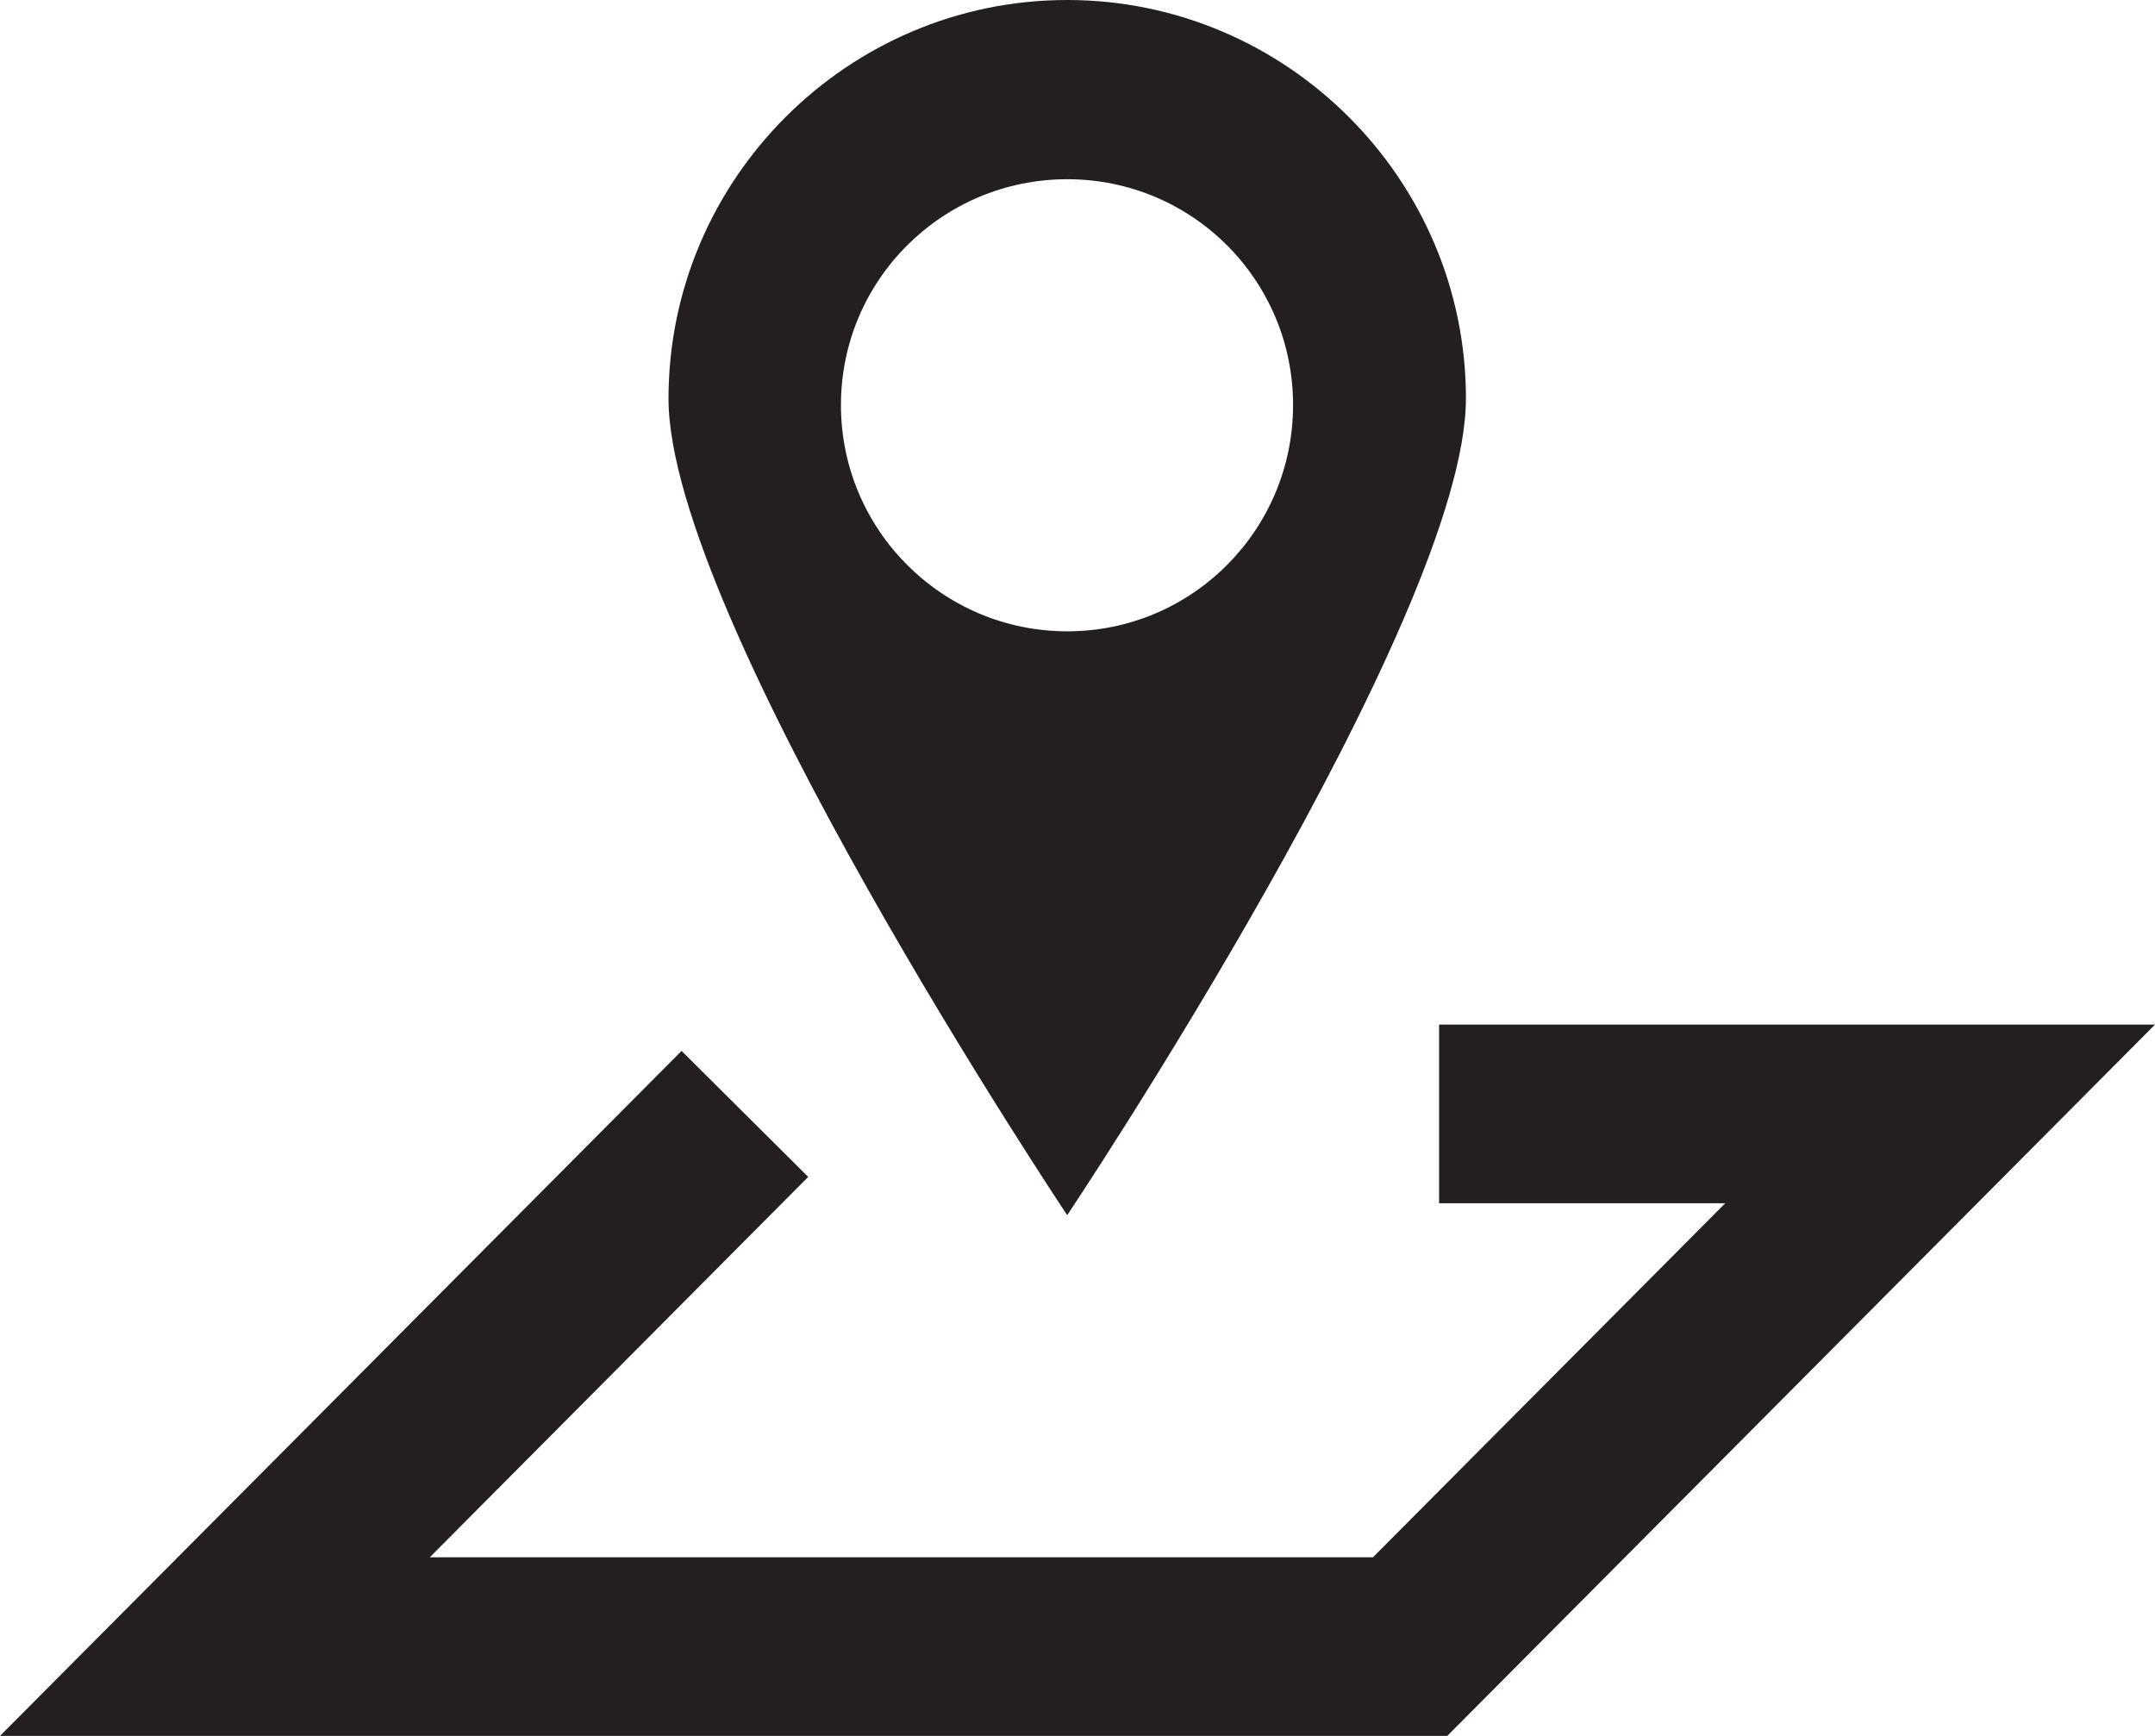 <?xml version="1.0" encoding="UTF-8"?>
<svg id="Layer_2" data-name="Layer 2" xmlns="http://www.w3.org/2000/svg" viewBox="0 0 482.51 388.69">
  <defs>
    <style>
      .cls-1 {
        fill: #231f20;
      }
    </style>
  </defs>
  <g id="Layer_1-2" data-name="Layer 1">
    <path class="cls-1" d="m328.23,89.27C328.23,40.14,288.09,0,238.95,0s-89.27,40.14-89.27,89.27,89.27,182.82,89.27,182.82c0,0,89.27-133.58,89.27-182.82Zm-139.94,1.42c0-27.97,22.7-50.56,50.67-50.56s50.56,22.59,50.56,50.56-22.59,50.67-50.56,50.67-50.67-22.7-50.67-50.67Z"/>
    <polygon class="cls-1" points="324.04 388.69 0 388.69 152.61 235.31 180.96 263.52 96.23 348.69 307.41 348.69 386.29 269.42 322.22 269.42 322.22 229.42 482.51 229.42 324.04 388.69"/>
  </g>
</svg>